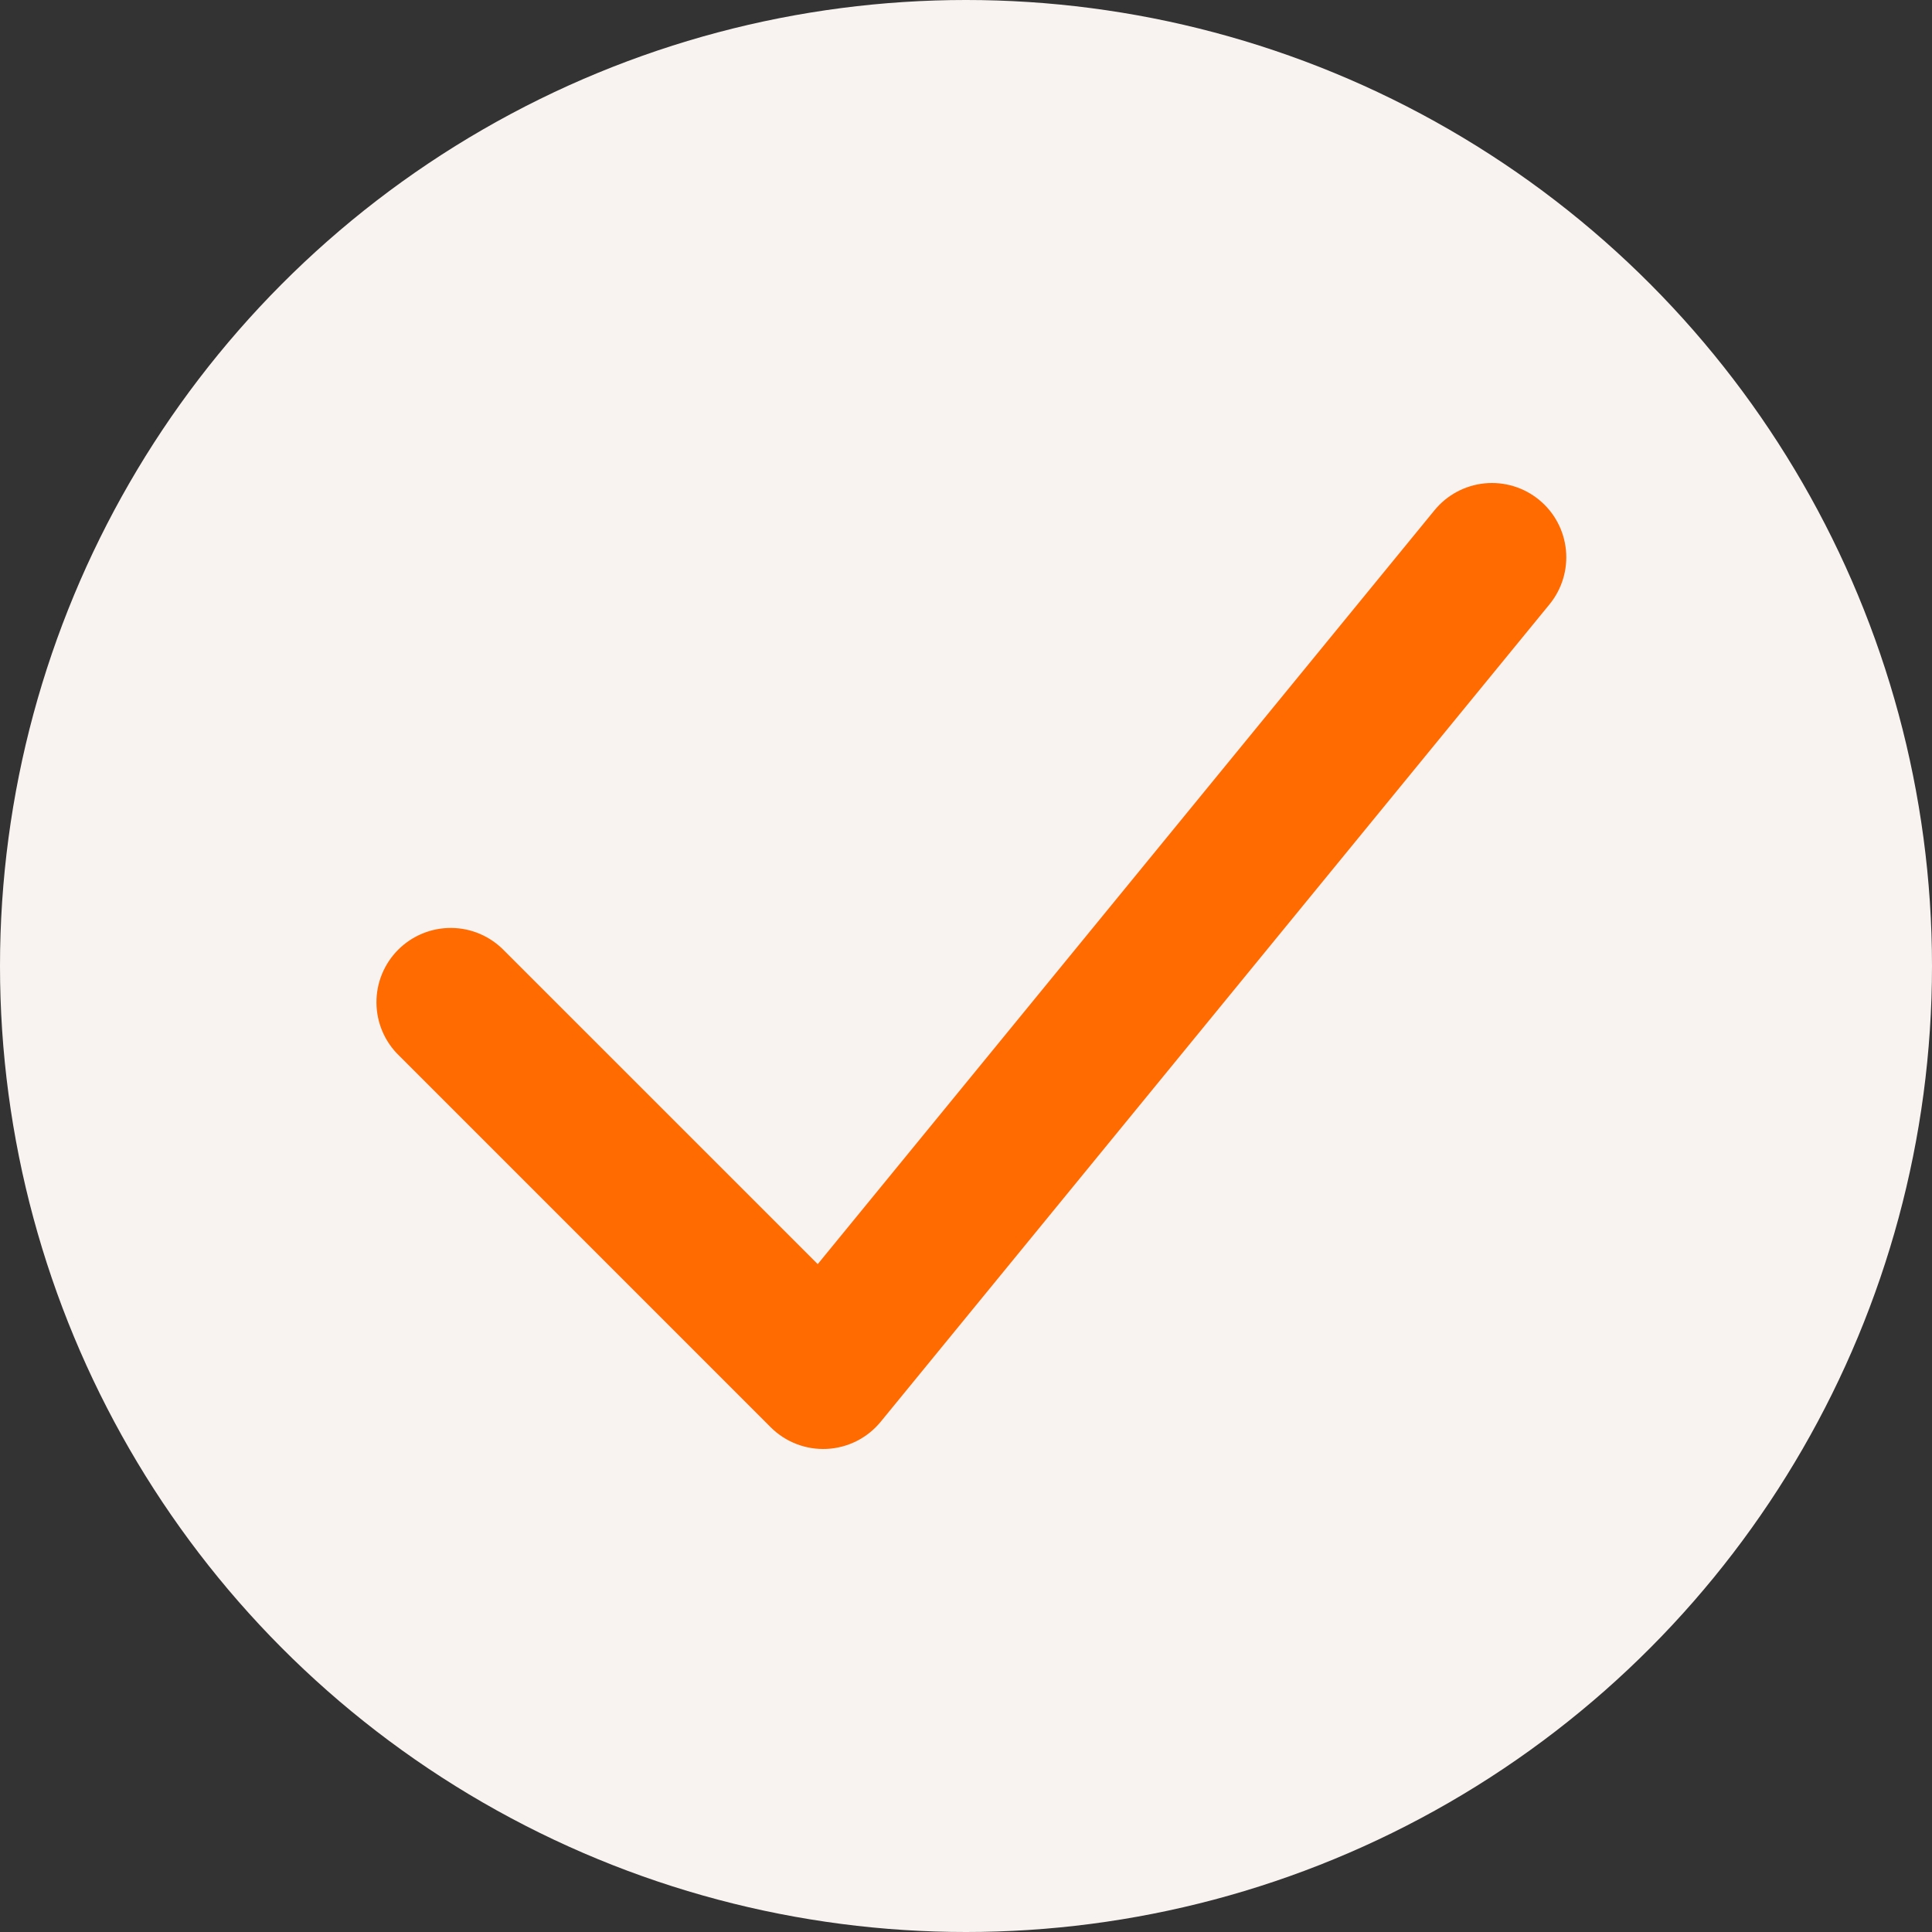 <svg width="100" height="100" viewBox="0 0 100 100" fill="none" xmlns="http://www.w3.org/2000/svg">
<rect x="0" y="0" width="100" height="100" fill="#333333" stroke="none"/>
<circle cx="50" cy="50" r="50" fill="#F8F3F0"/>
<path fill-rule="evenodd" clip-rule="evenodd" d="M79.66 25.869C80.45 26.514 80.95 27.447 81.052 28.462C81.154 29.477 80.848 30.491 80.203 31.28L45.586 73.589C45.246 74.005 44.822 74.345 44.343 74.587C43.863 74.829 43.338 74.968 42.801 74.995C42.264 75.022 41.728 74.936 41.227 74.743C40.725 74.55 40.27 74.254 39.89 73.874L20.659 54.642C20.291 54.288 19.998 53.863 19.797 53.394C19.595 52.925 19.489 52.42 19.485 51.909C19.48 51.399 19.577 50.892 19.771 50.419C19.964 49.947 20.25 49.517 20.611 49.156C20.972 48.795 21.401 48.51 21.874 48.316C22.347 48.123 22.853 48.025 23.364 48.03C23.875 48.034 24.38 48.14 24.849 48.342C25.318 48.544 25.742 48.837 26.097 49.204L42.325 65.431L74.249 26.411C74.894 25.622 75.827 25.121 76.842 25.019C77.857 24.918 78.871 25.223 79.66 25.869Z" fill="#FF6B01"/>
</svg>
